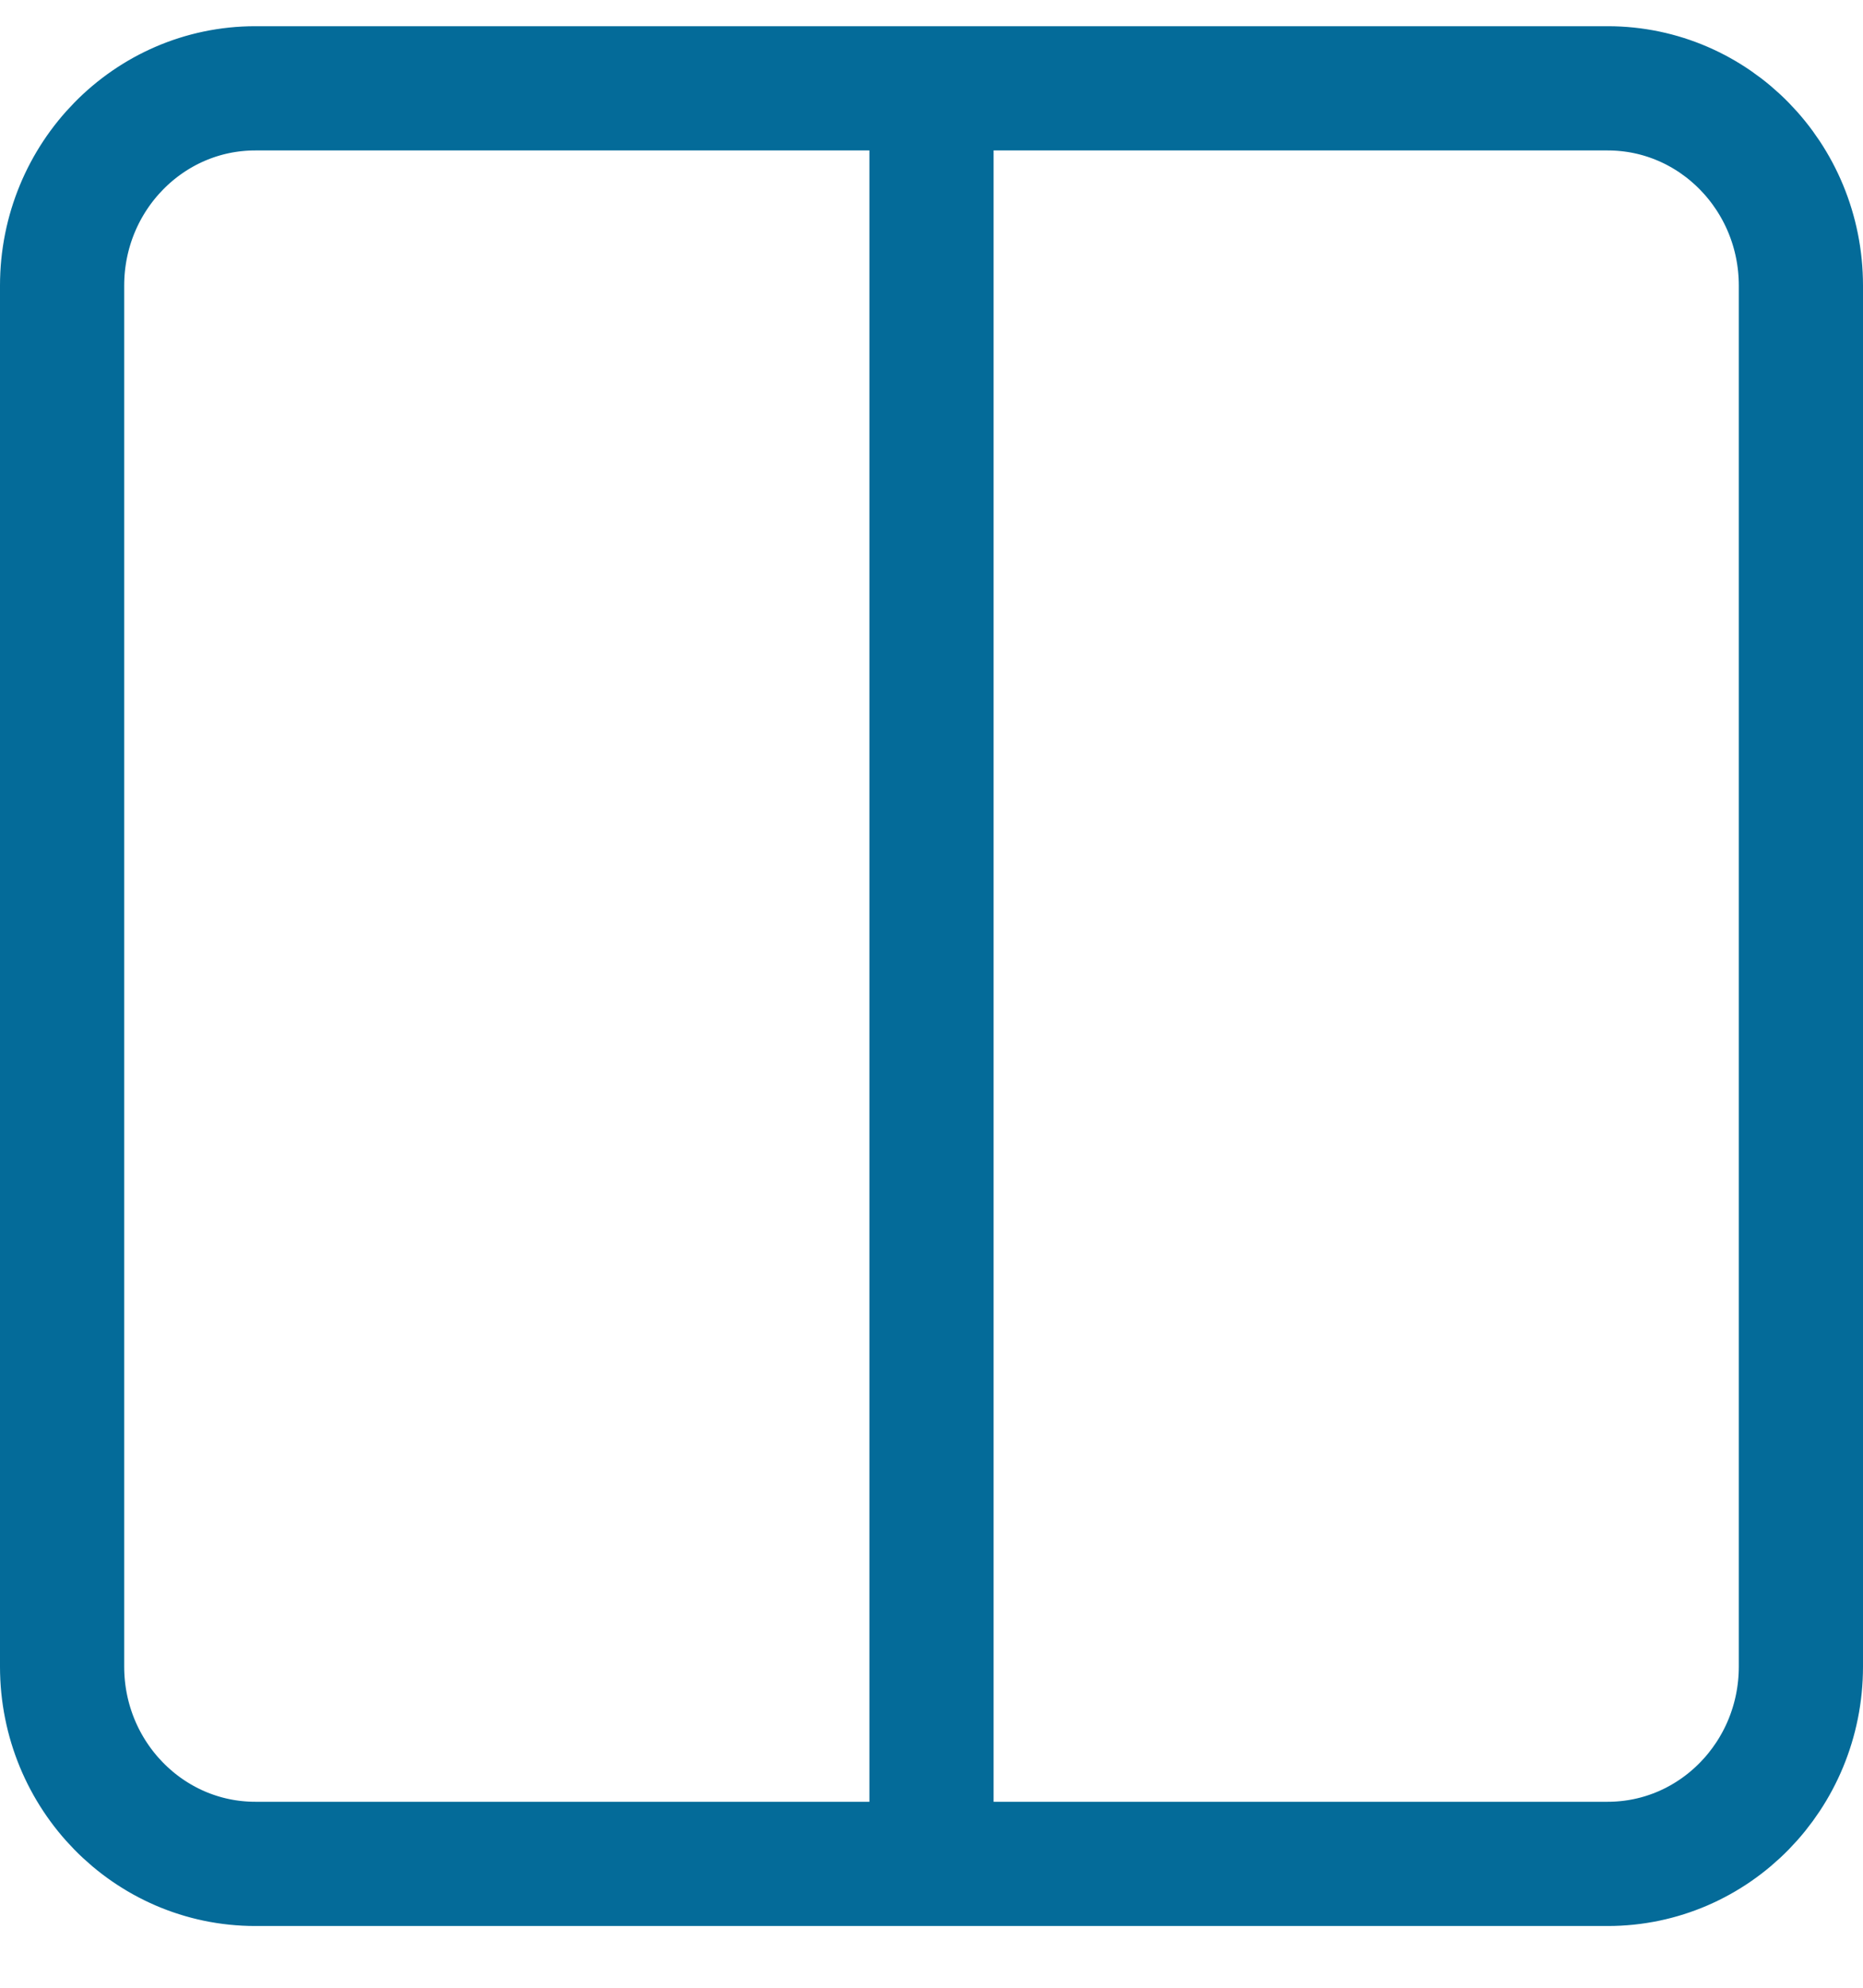 <?xml version="1.0" encoding="UTF-8"?>
<svg width="30px" height="32px" viewBox="0 0 30 32" version="1.1" xmlns="http://www.w3.org/2000/svg" xmlns:xlink="http://www.w3.org/1999/xlink">
    <!-- Generator: Sketch 57.1 (83088) - https://sketch.com -->
    <title>svg/medium/icon / columns</title>
    <desc>Created with Sketch.</desc>
    <g id="**-Sticker-Sheets" stroke="none" stroke-width="1" fill="none" fill-rule="evenodd" stroke-linecap="round" stroke-linejoin="round">
        <g id="sticker-sheet--all--page-2" transform="translate(-570, -2237)" stroke="#046B99" stroke-width="2">
            <g id="icon-preview-row-copy-71" transform="translate(0, 2210)">
                <g id="Icon-Row">
                    <g id="icon-/-columns" transform="translate(561, 18.214)">
                        <path d="M24,10.208 L34.889,10.208 C36.607,10.208 38,11.63 38,13.384 L38,35.616 C38,37.37 36.607,38.792 34.889,38.792 L24,38.792 M24,10.208 L13.111,10.208 C11.393,10.208 10,11.63 10,13.384 L10,35.616 C10,37.37 11.393,38.792 13.111,38.792 L24,38.792 M24,10.208 L24,38.792" id="Shape"></path>
                    </g>
                </g>
            </g>
        </g>
    </g>
</svg>